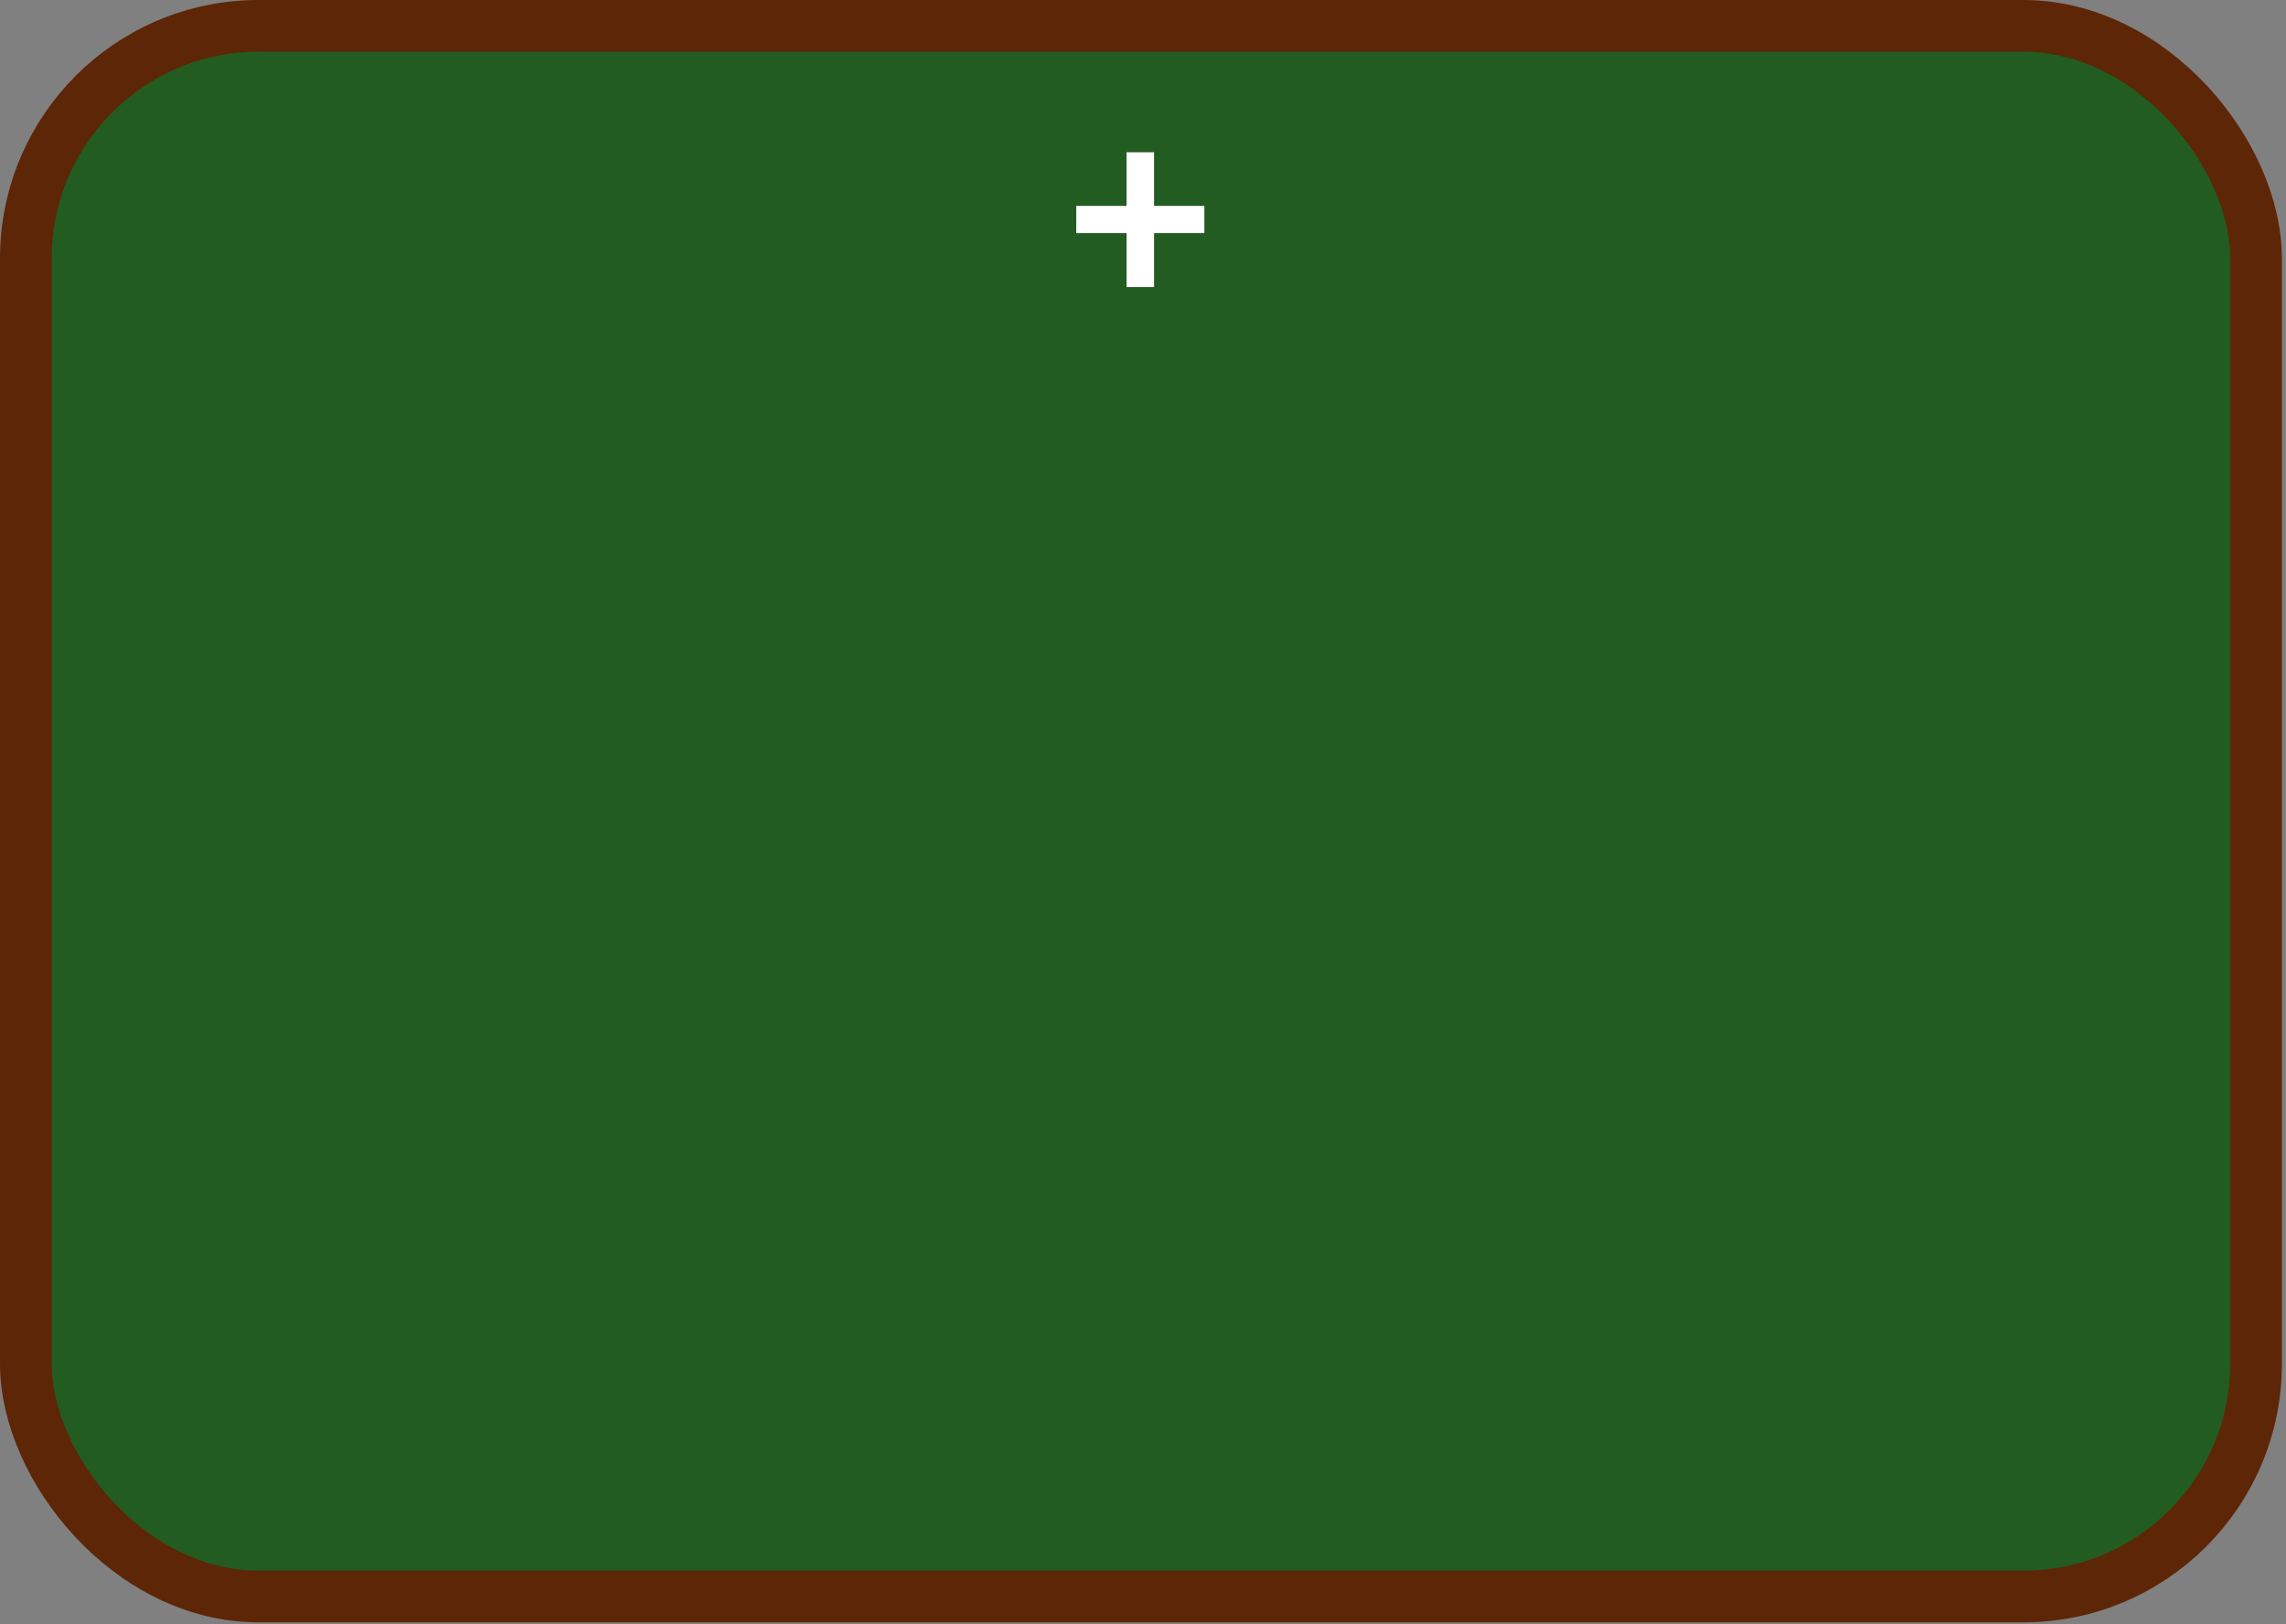 <svg width="442" height="314" viewBox="0 0 442 314" fill="none" xmlns="http://www.w3.org/2000/svg">
<rect x="0" y="0" width="442" height="314" fill="#808080" stroke="none"/>
<rect x="5" y="5" width="431.21" height="303.678" rx="45" fill="#225C21" stroke="#5D2607" stroke-width="10"/>
<path d="M208.096 39.808H217.816V29.44H223.144V39.808H232.864V45.064H223.144V55.504H217.816V45.064H208.096V39.808Z" fill="white"/>
</svg>
